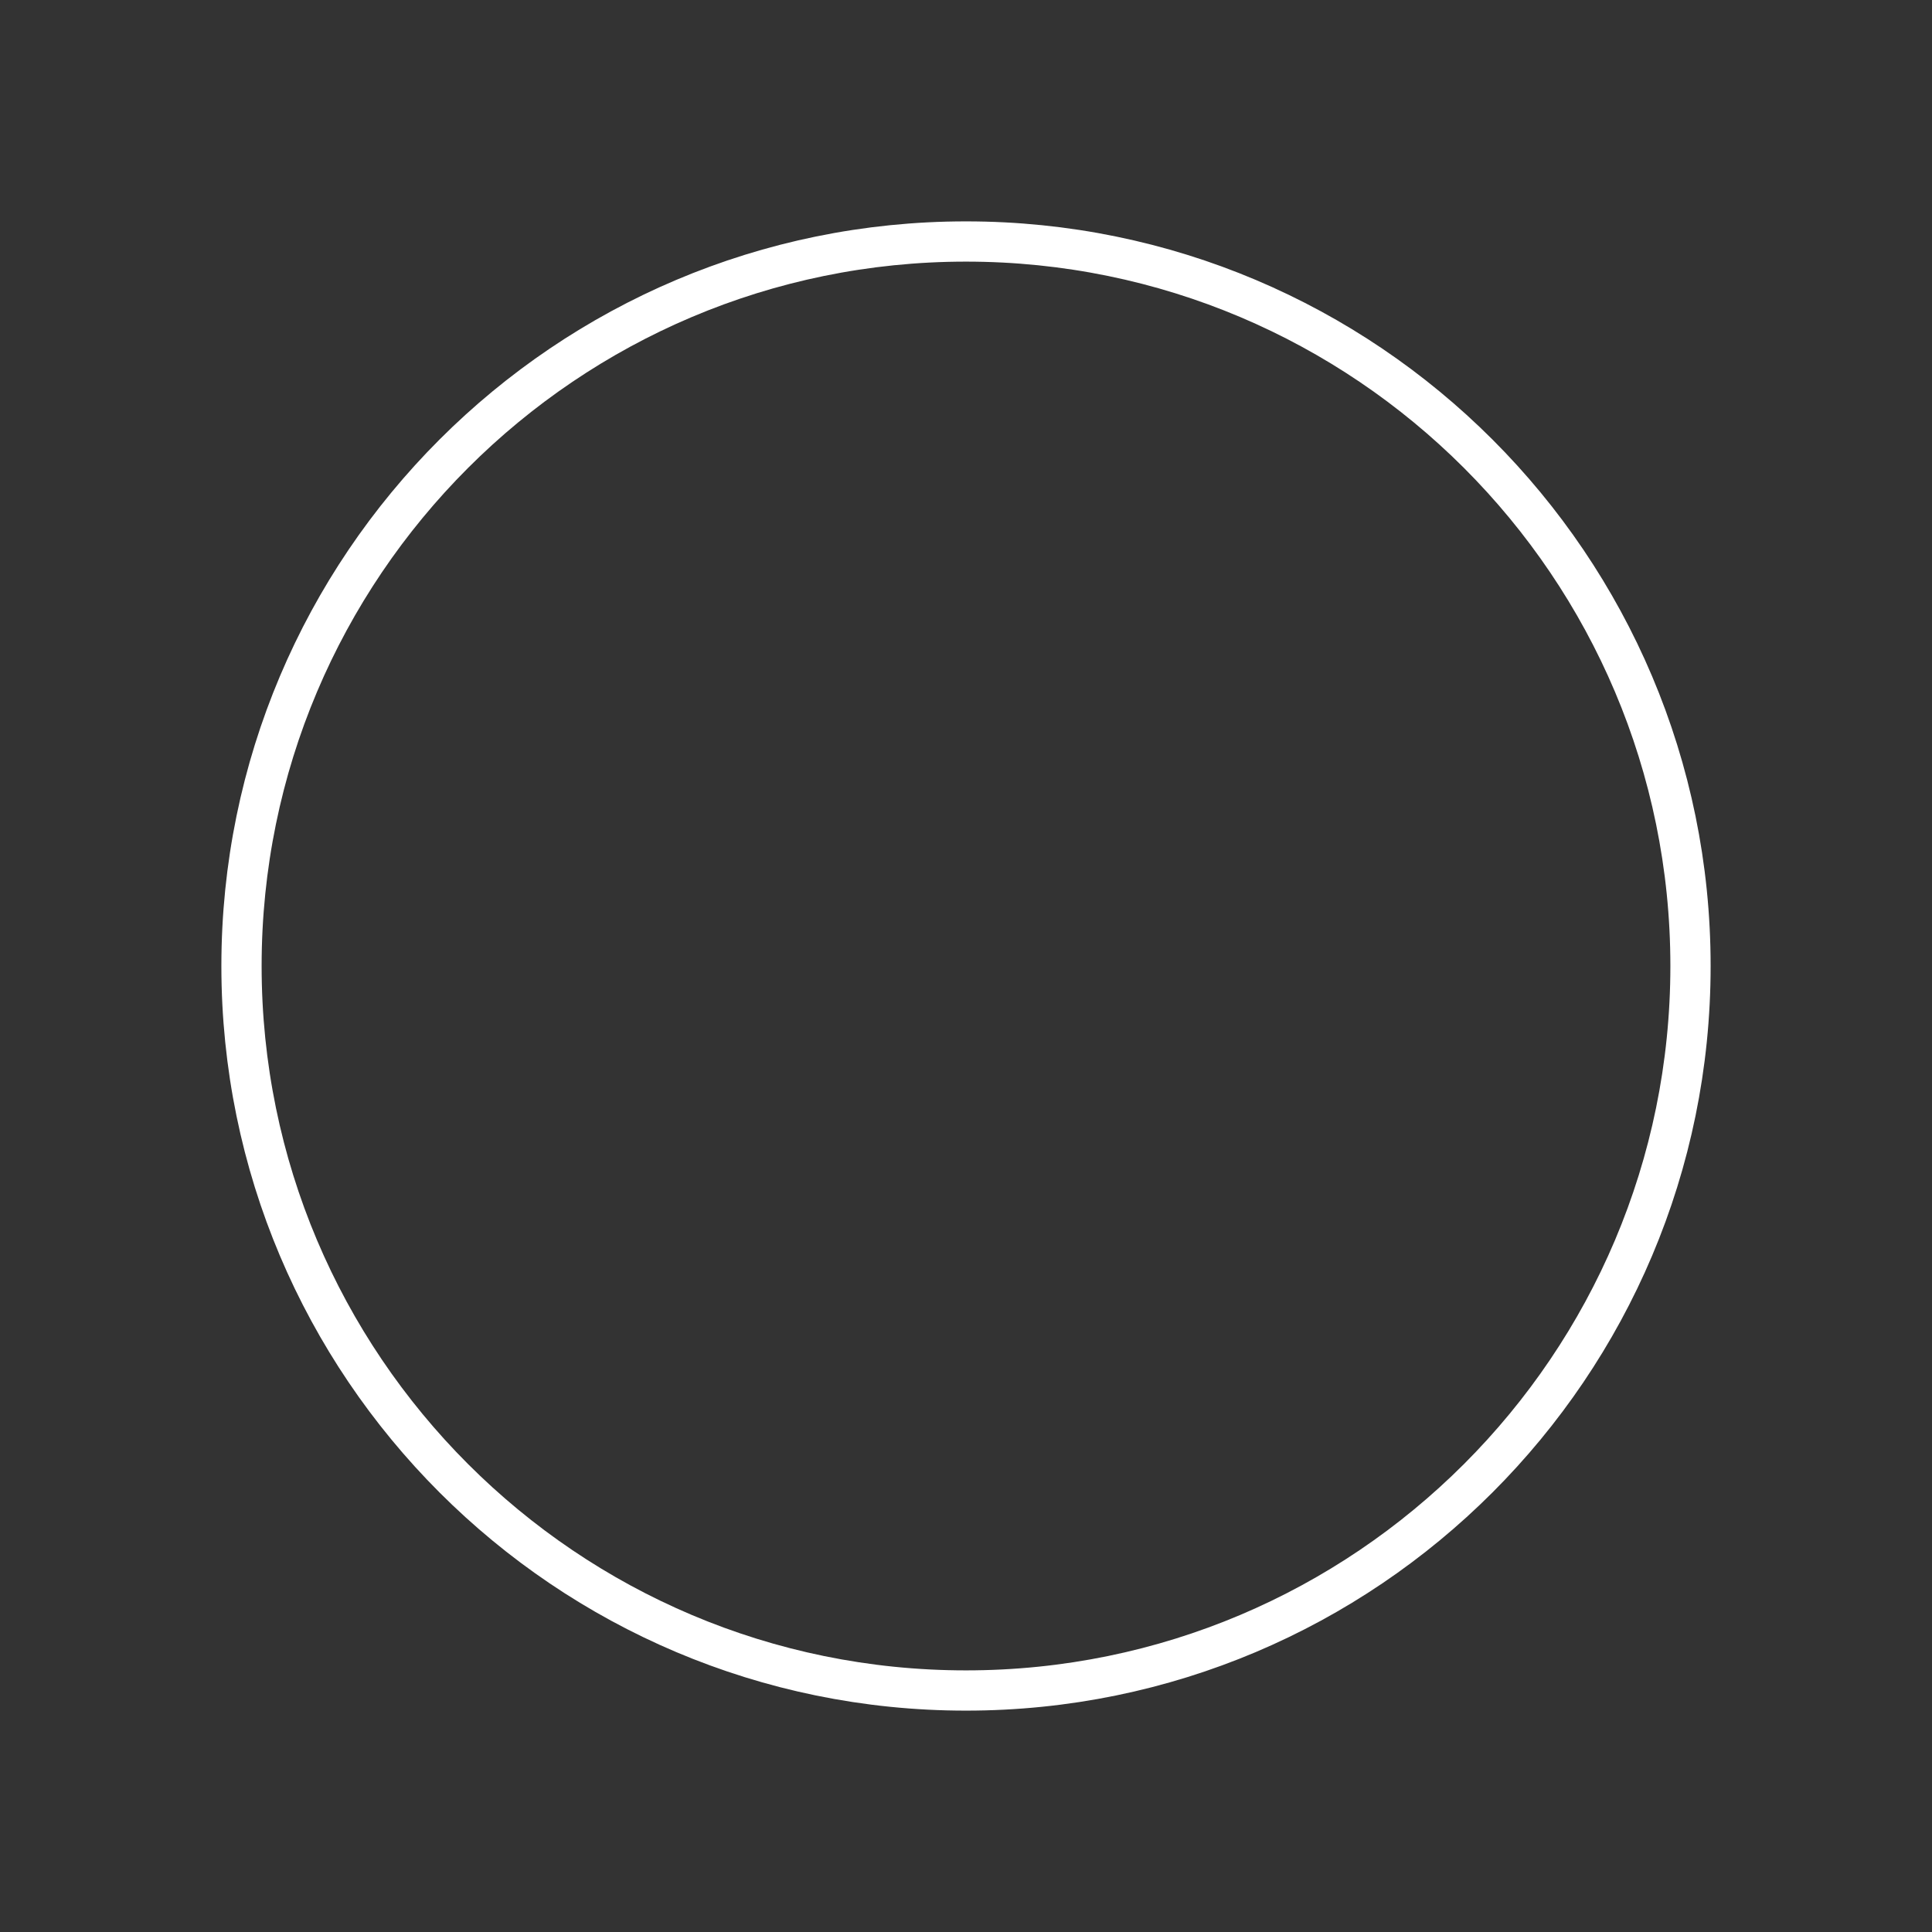 <svg width="144" height="144" viewBox="0 0 144 144" fill="none" xmlns="http://www.w3.org/2000/svg">
<rect x="0" y="0" width="144" height="144" fill="#333333" stroke="none"/>
<g id="Icon / radio-button-off-outline">
<path id="Vector" d="M126 72C126 42.188 101.812 18 72 18C42.188 18 18 42.188 18 72C18 101.812 42.188 126 72 126C101.812 126 126 101.812 126 72Z" stroke="white" stroke-width="3" stroke-miterlimit="10"/>
</g>
</svg>
